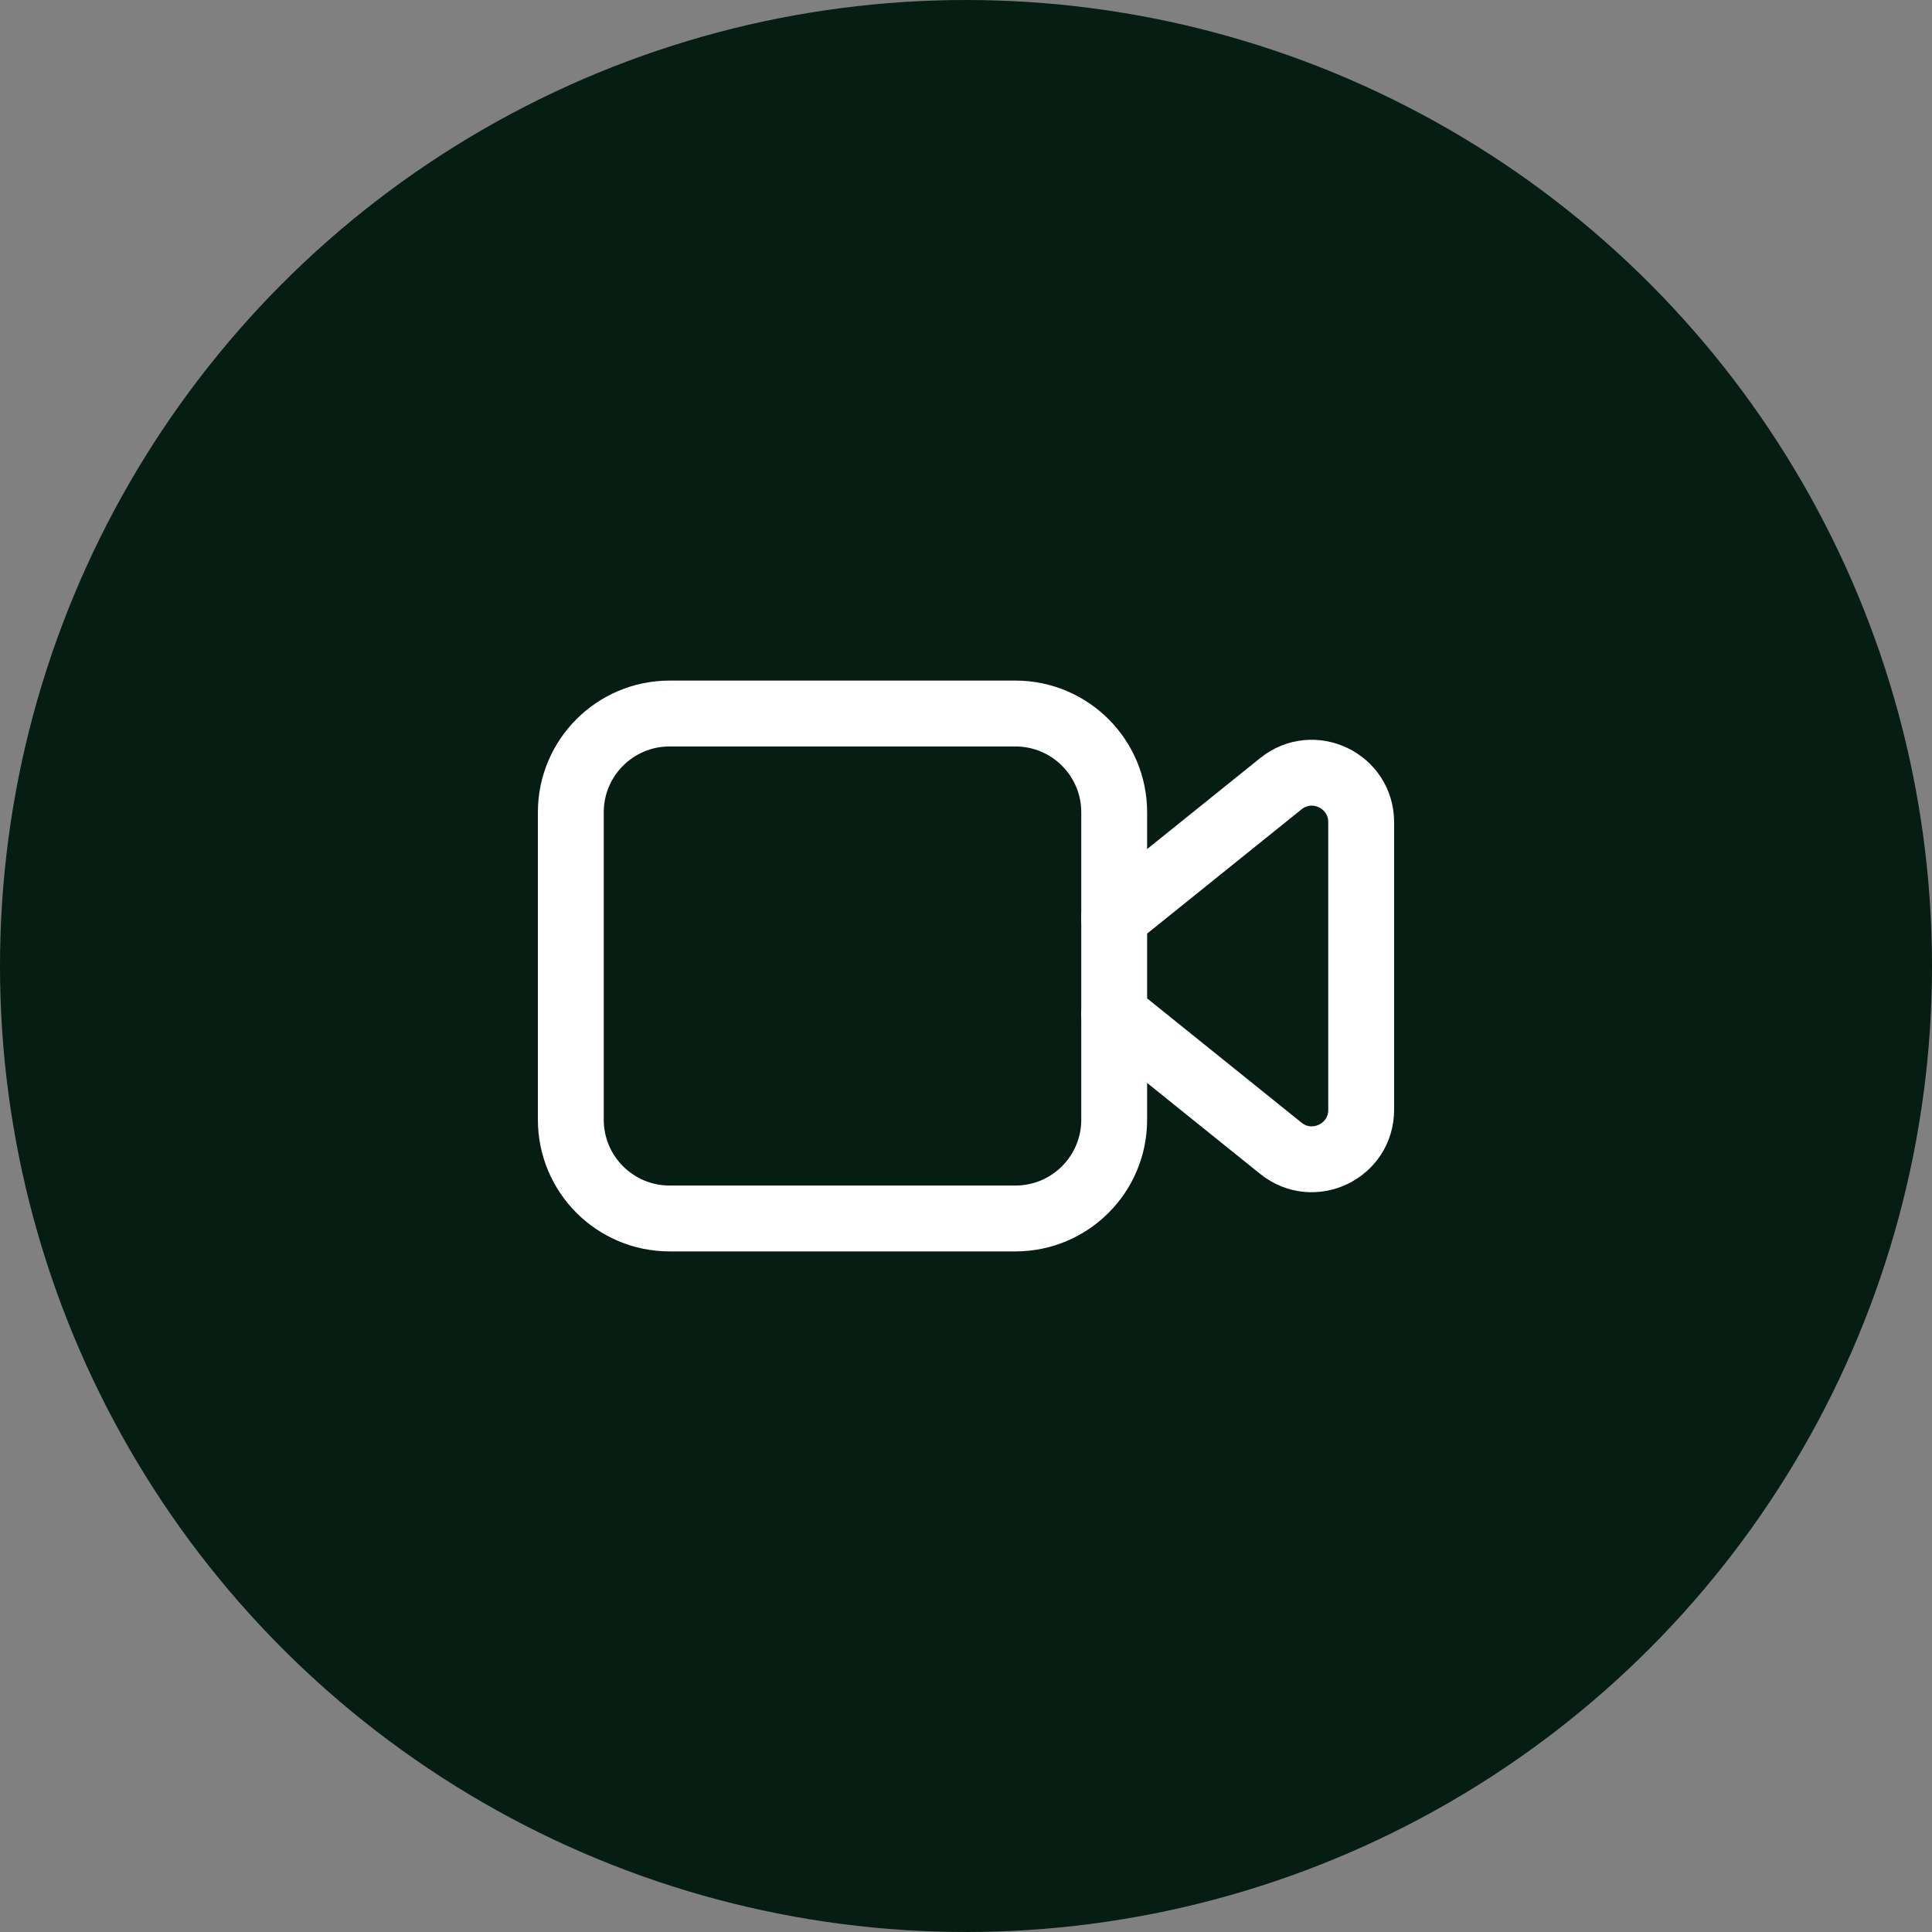 <svg width="44" height="44" viewBox="0 0 44 44" fill="none" xmlns="http://www.w3.org/2000/svg">
<rect x="0" y="0" width="44" height="44" fill="#808080" stroke="none"/>
<circle cx="22" cy="22" r="22" fill="#051D13"/>
<path fill-rule="evenodd" clip-rule="evenodd" d="M23.125 27.75H15.25C14.007 27.75 13 26.743 13 25.5V18.5C13 17.257 14.007 16.25 15.25 16.25H23.125C24.368 16.25 25.375 17.257 25.375 18.5V25.5C25.375 26.743 24.368 27.75 23.125 27.75Z" stroke="white" stroke-width="1.5" stroke-linecap="round" stroke-linejoin="round"/>
<path d="M25.375 23.097L29.17 26.151C29.906 26.744 31 26.22 31 25.275V18.725C31 17.78 29.906 17.256 29.17 17.849L25.375 20.903" stroke="white" stroke-width="1.5" stroke-linecap="round" stroke-linejoin="round"/>
</svg>
